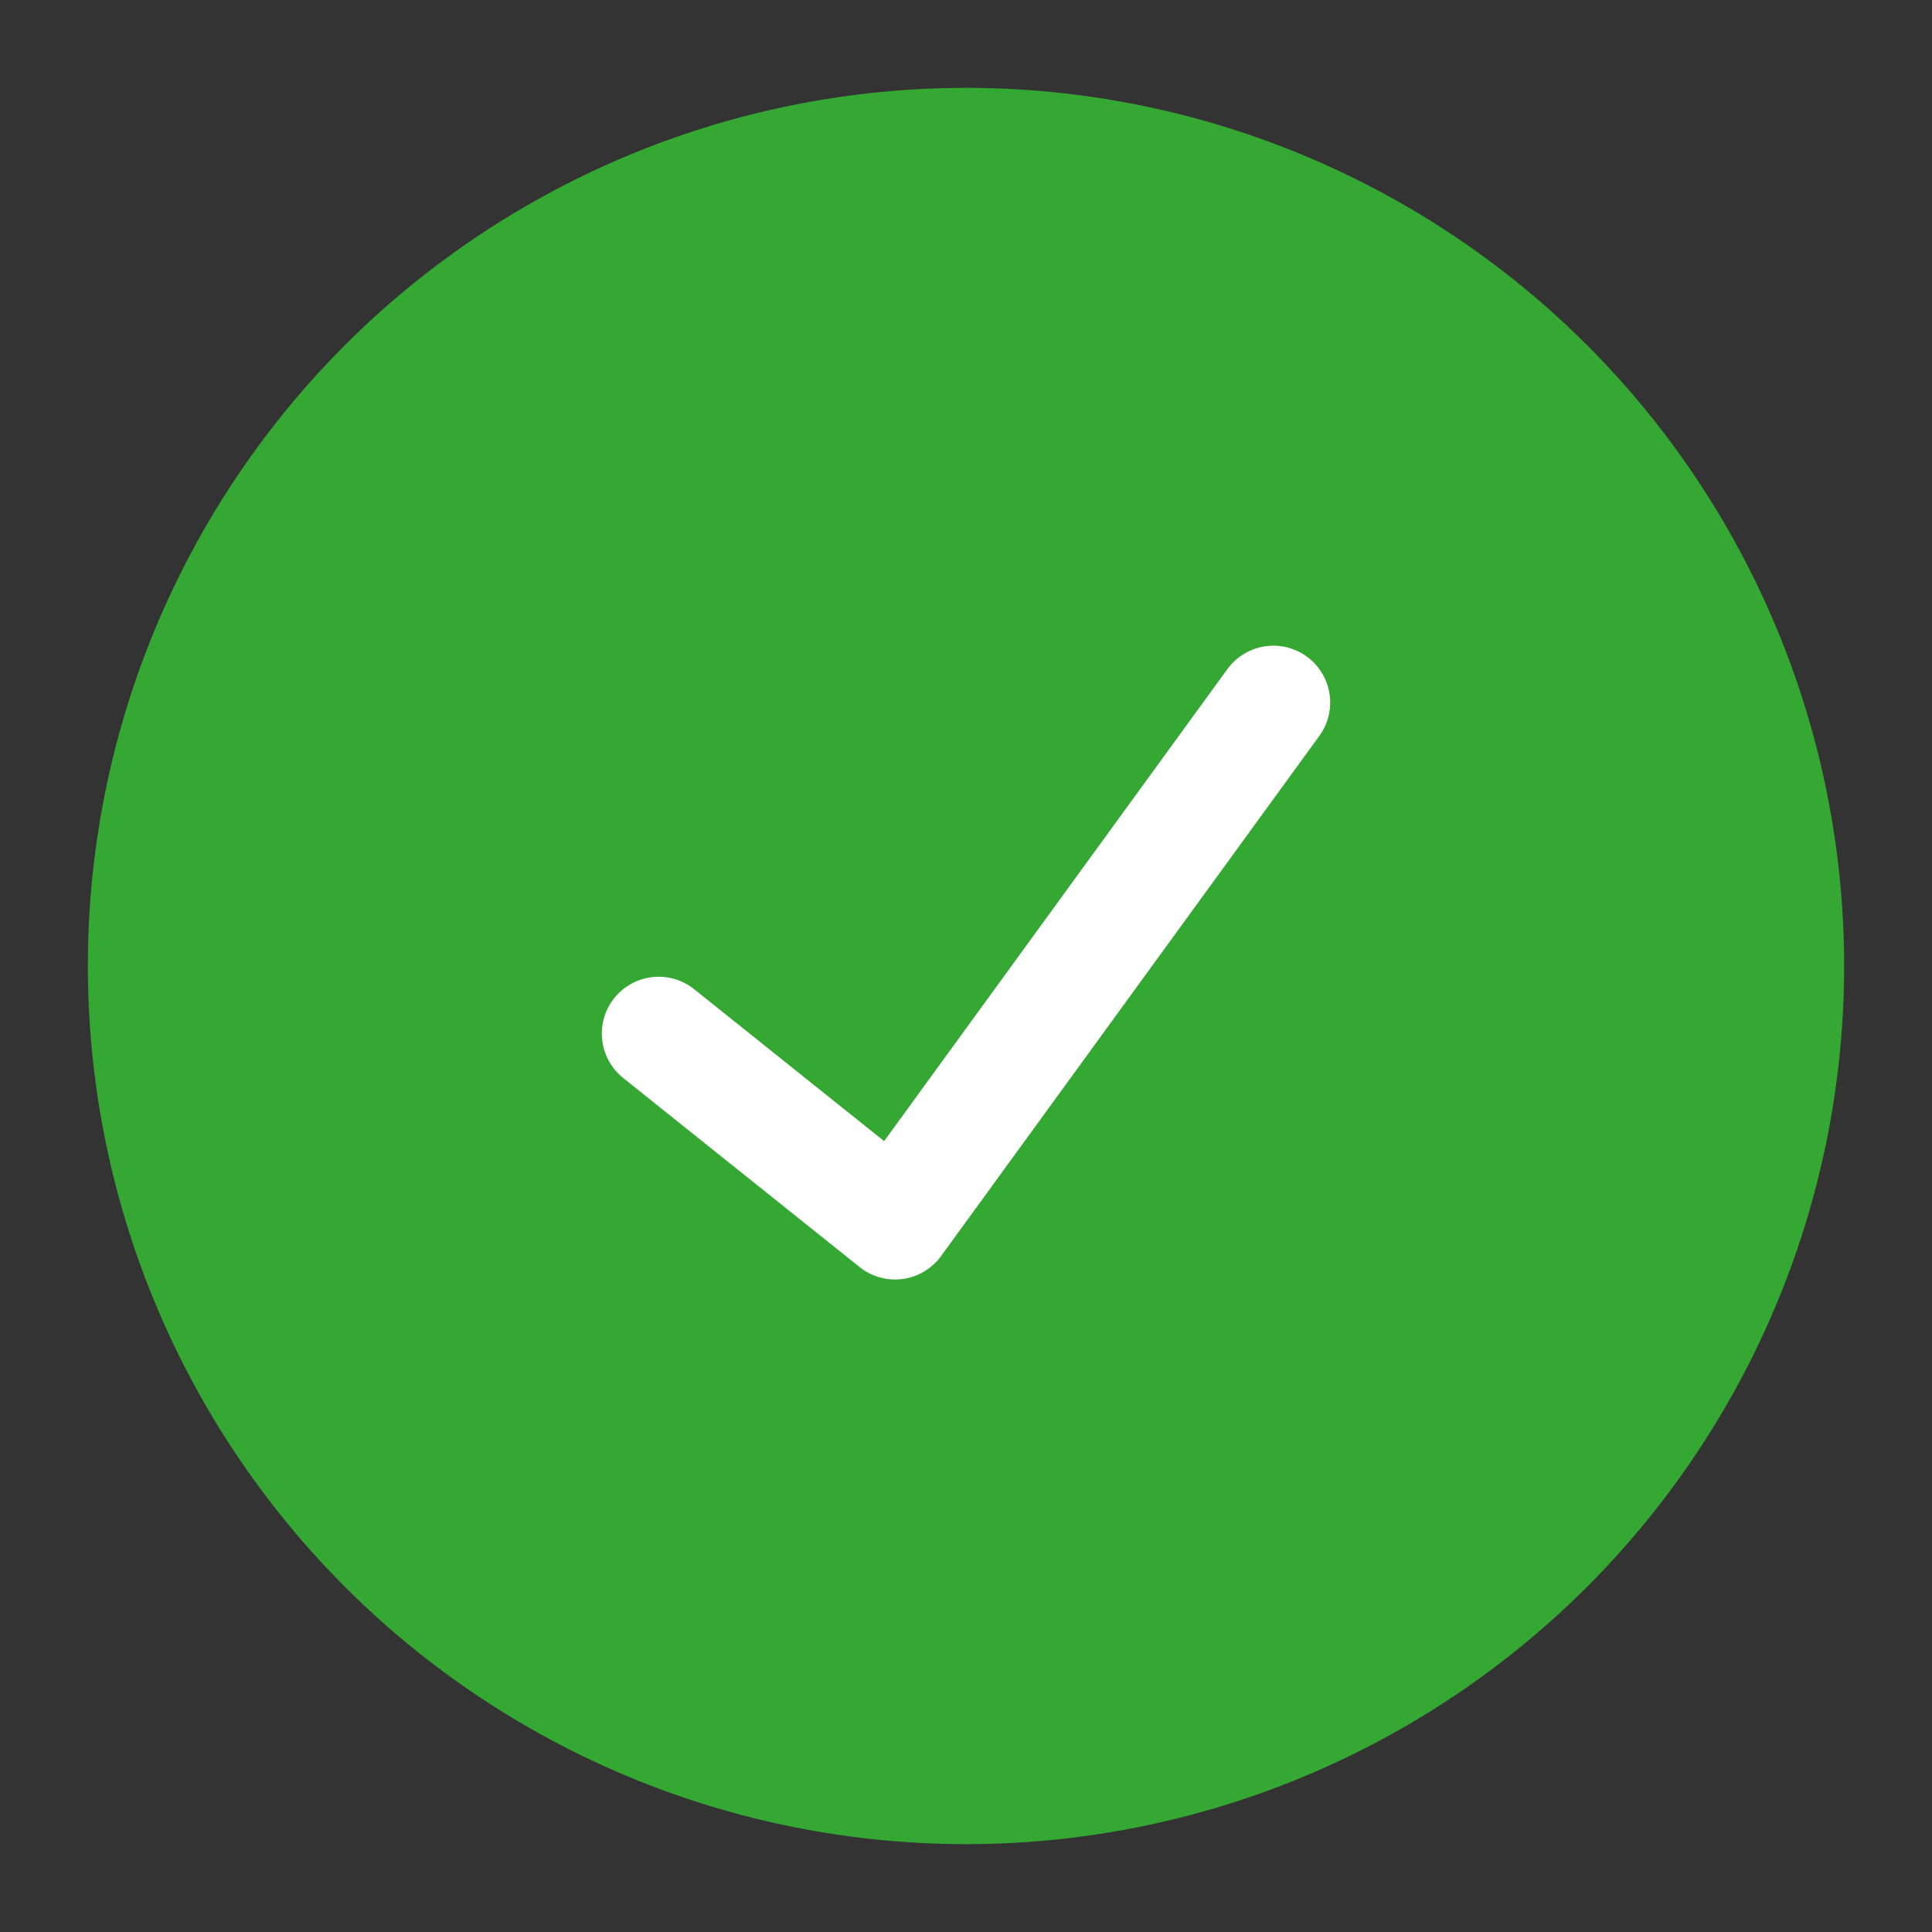 <?xml version="1.0" encoding="UTF-8"?> <svg xmlns="http://www.w3.org/2000/svg" width="34" height="34" viewBox="0 0 34 34" fill="none"><rect x="0" y="0" width="34" height="34" fill="#333333" stroke="none"/><circle cx="17" cy="17" r="15.454" fill="#35A833"></circle><path d="M22.409 12.363L15.752 21.517L11.591 18.189" stroke="white" stroke-width="2" stroke-linecap="round" stroke-linejoin="round"></path></svg> 